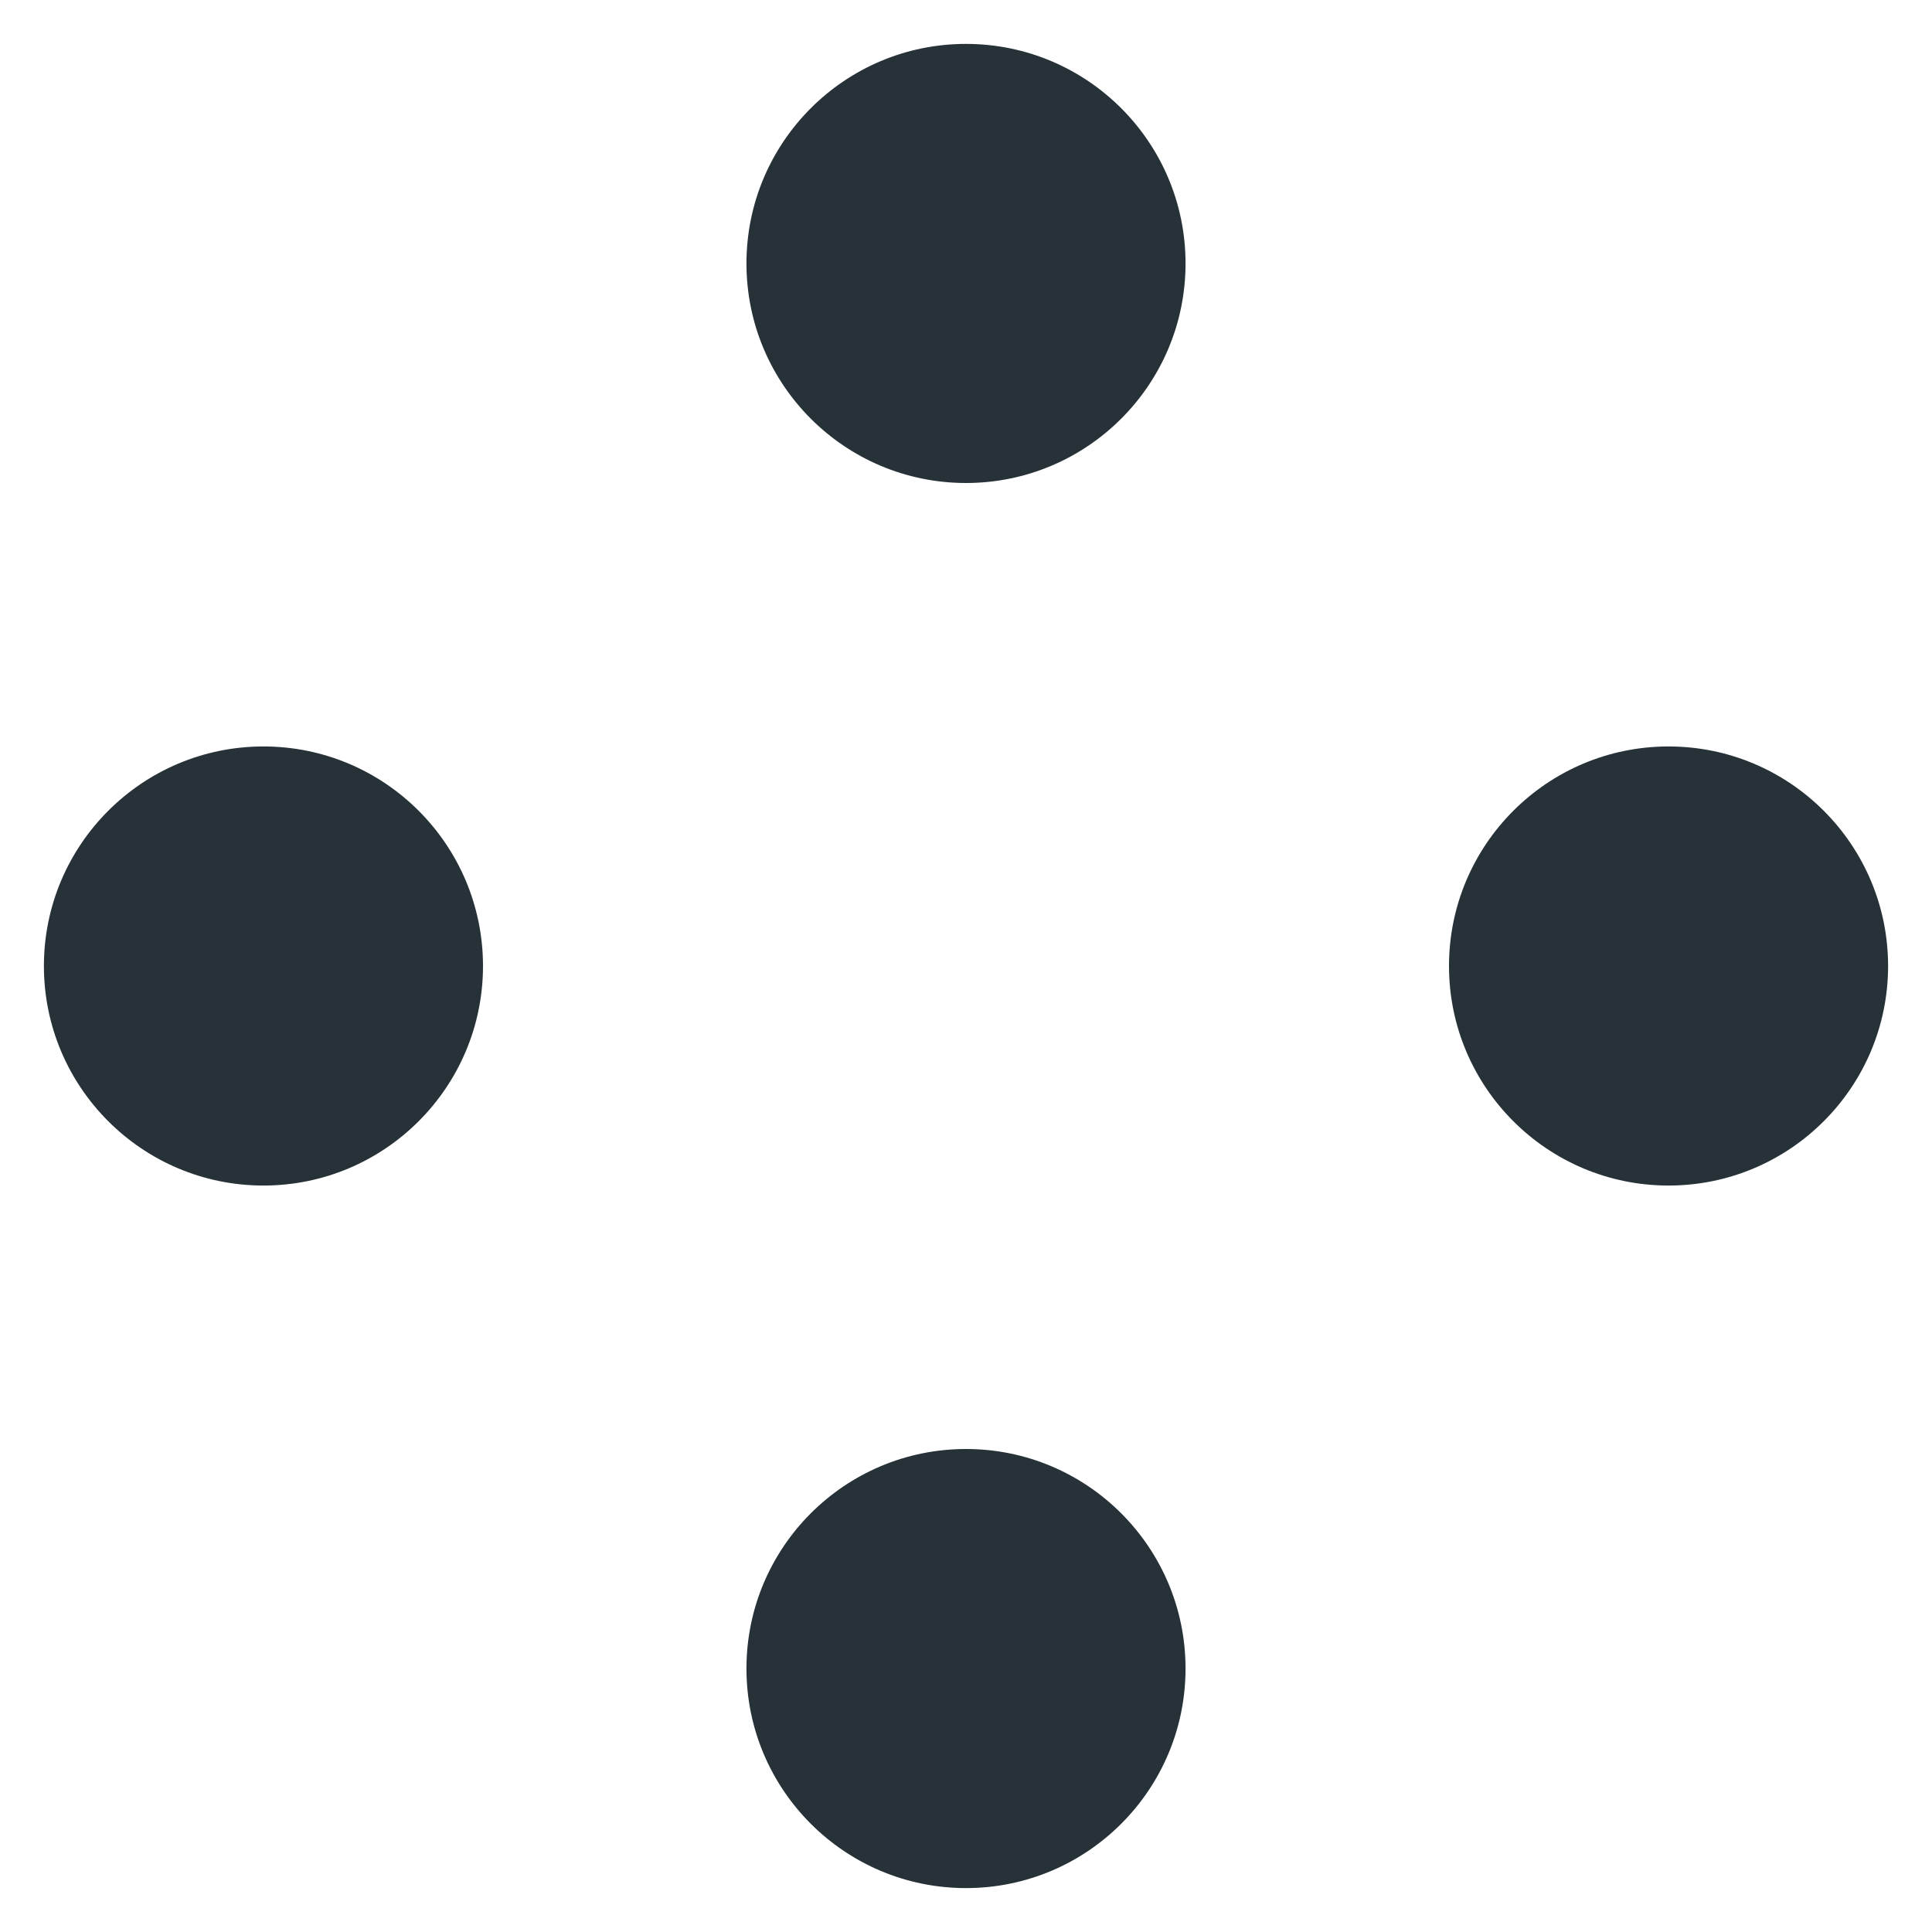 <svg width="11" height="11" viewBox="0 0 11 11" fill="none" xmlns="http://www.w3.org/2000/svg">
<path d="M5.5 0.25C4.81 0.25 4.25 0.81 4.25 1.5C4.25 2.19 4.81 2.75 5.5 2.75C6.19 2.75 6.75 2.19 6.75 1.5C6.75 0.81 6.19 0.25 5.5 0.25Z" fill="#263238"/>
<path d="M5.5 8.25C4.81 8.25 4.25 8.81 4.25 9.5C4.25 10.19 4.81 10.75 5.5 10.75C6.19 10.75 6.75 10.19 6.75 9.5C6.75 8.81 6.19 8.25 5.5 8.25Z" fill="#263238"/>
<path d="M9.5 4.25C8.81 4.25 8.25 4.81 8.25 5.5C8.25 6.19 8.81 6.75 9.5 6.75C10.19 6.75 10.75 6.19 10.75 5.5C10.75 4.81 10.19 4.25 9.5 4.25Z" fill="#263238"/>
<path d="M1.5 4.25C0.81 4.25 0.25 4.81 0.25 5.5C0.25 6.19 0.81 6.75 1.5 6.75C2.19 6.75 2.75 6.19 2.75 5.5C2.75 4.81 2.19 4.25 1.5 4.25Z" fill="#263238"/>
</svg>
